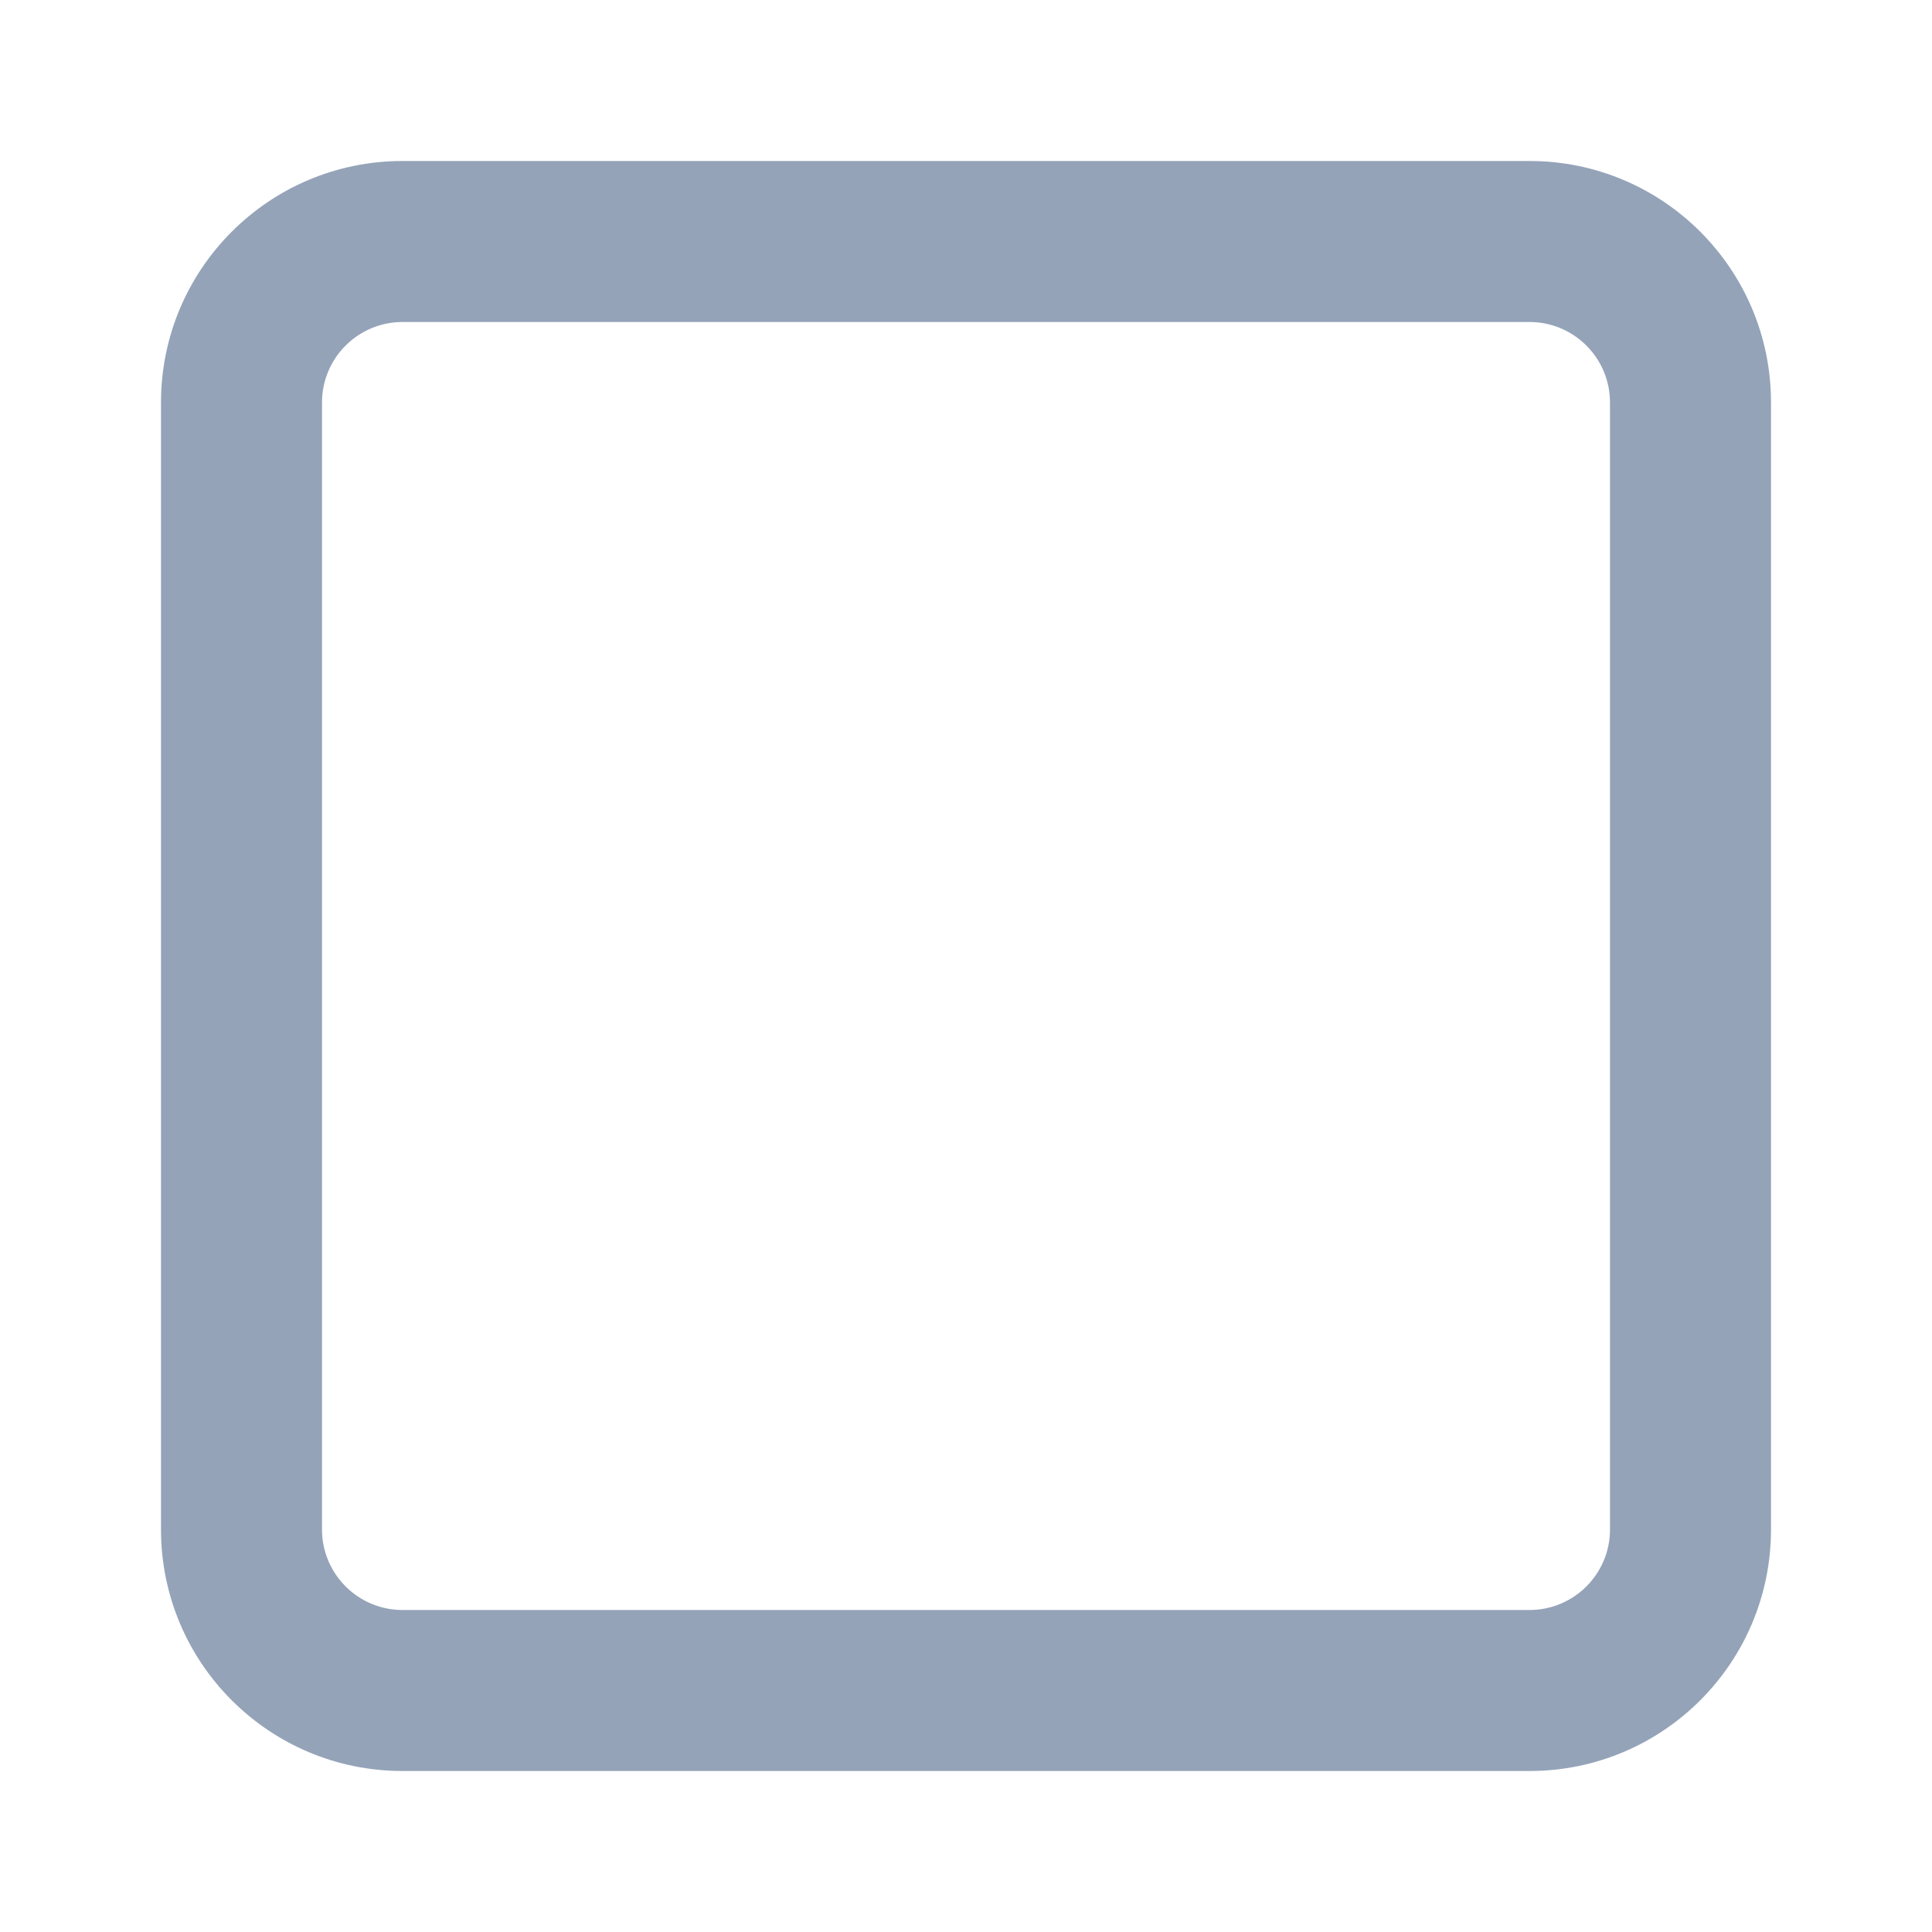 <?xml version="1.0" encoding="UTF-8"?>
<svg width="24px" height="24px" viewBox="0 0 24 24" version="1.1" xmlns="http://www.w3.org/2000/svg" xmlns:xlink="http://www.w3.org/1999/xlink">
    <title>41C65B17-4C30-442E-8AD7-931C17281E1D</title>
    <g id="Styleguide" stroke="none" stroke-width="1" fill="none" fill-rule="evenodd">
        <g id="10.03-Icone" transform="translate(-231, -502)" fill="#94A3B8">
            <g id="icon/checkbox/checkbox_off" transform="translate(231, 502)">
                <path d="M19,2 L5,2 C3.343,2 2,3.343 2,5 L2,19 C2,20.657 3.343,22 5,22 L19,22 C20.657,22 22,20.657 22,19 L22,5 C22,3.343 20.657,2 19,2 Z M5,4 L19,4 C19.552,4 20,4.448 20,5 L20,19 C20,19.552 19.552,20 19,20 L5,20 C4.448,20 4,19.552 4,19 L4,5 C4,4.448 4.448,4 5,4 Z" id="Rectangle"></path>
            </g>
        </g>
    </g>
</svg>